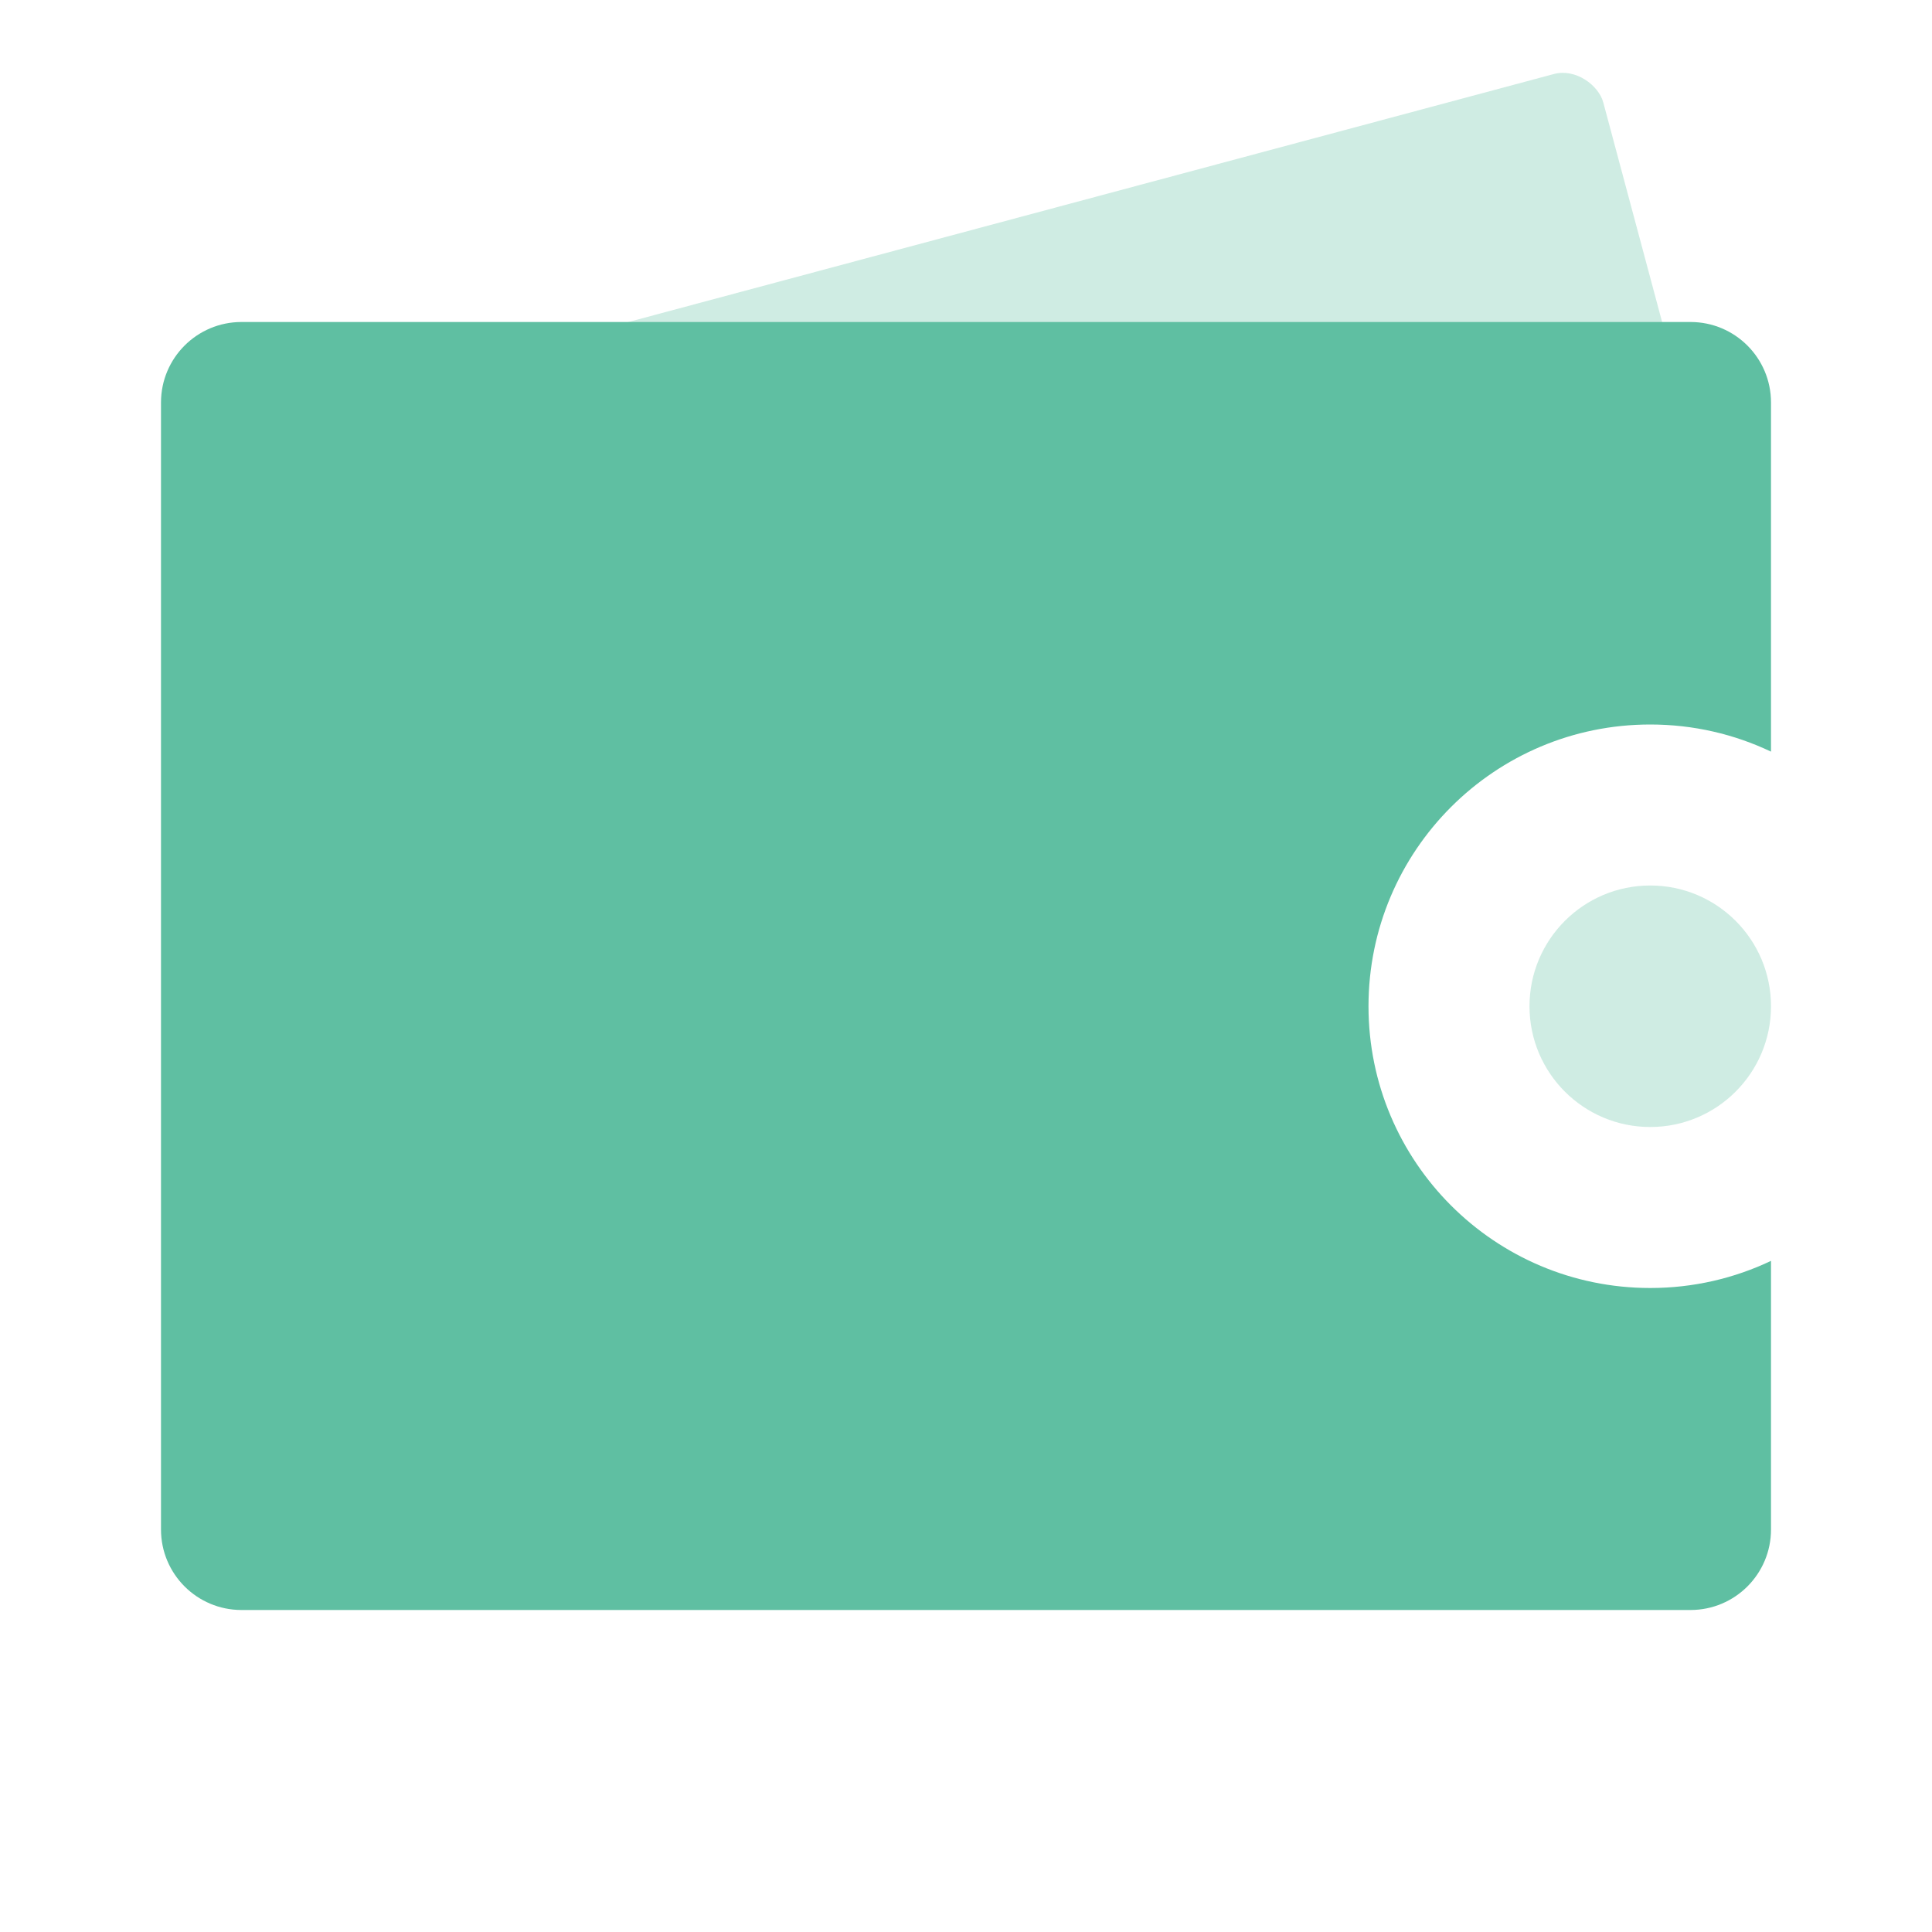 <svg width="48" height="48" viewBox="0 0 48 48" fill="none" xmlns="http://www.w3.org/2000/svg">
<path opacity="0.3" fill-rule="evenodd" clip-rule="evenodd" d="M41 28C42.657 28 44 26.657 44 25C44 23.343 42.657 22 41 22C39.343 22 38 23.343 38 25C38 26.657 39.343 28 41 28Z" fill="#5FBFA2"/>
<rect opacity="0.3" x="4.801" y="10.897" width="36" height="14" rx="1" transform="rotate(-15 4.801 10.897)" fill="#5FBFA2"/>
<path fill-rule="evenodd" clip-rule="evenodd" d="M6 8C4.895 8 4 8.895 4 10V38C4 39.105 4.895 40 6 40H42C43.105 40 44 39.105 44 38V31.326C43.091 31.758 42.074 32 41 32C37.134 32 34 28.866 34 25C34 21.134 37.134 18 41 18C42.074 18 43.091 18.242 44 18.674V10C44 8.895 43.105 8 42 8H6Z" fill="#5FBFA2"/>
</svg>
